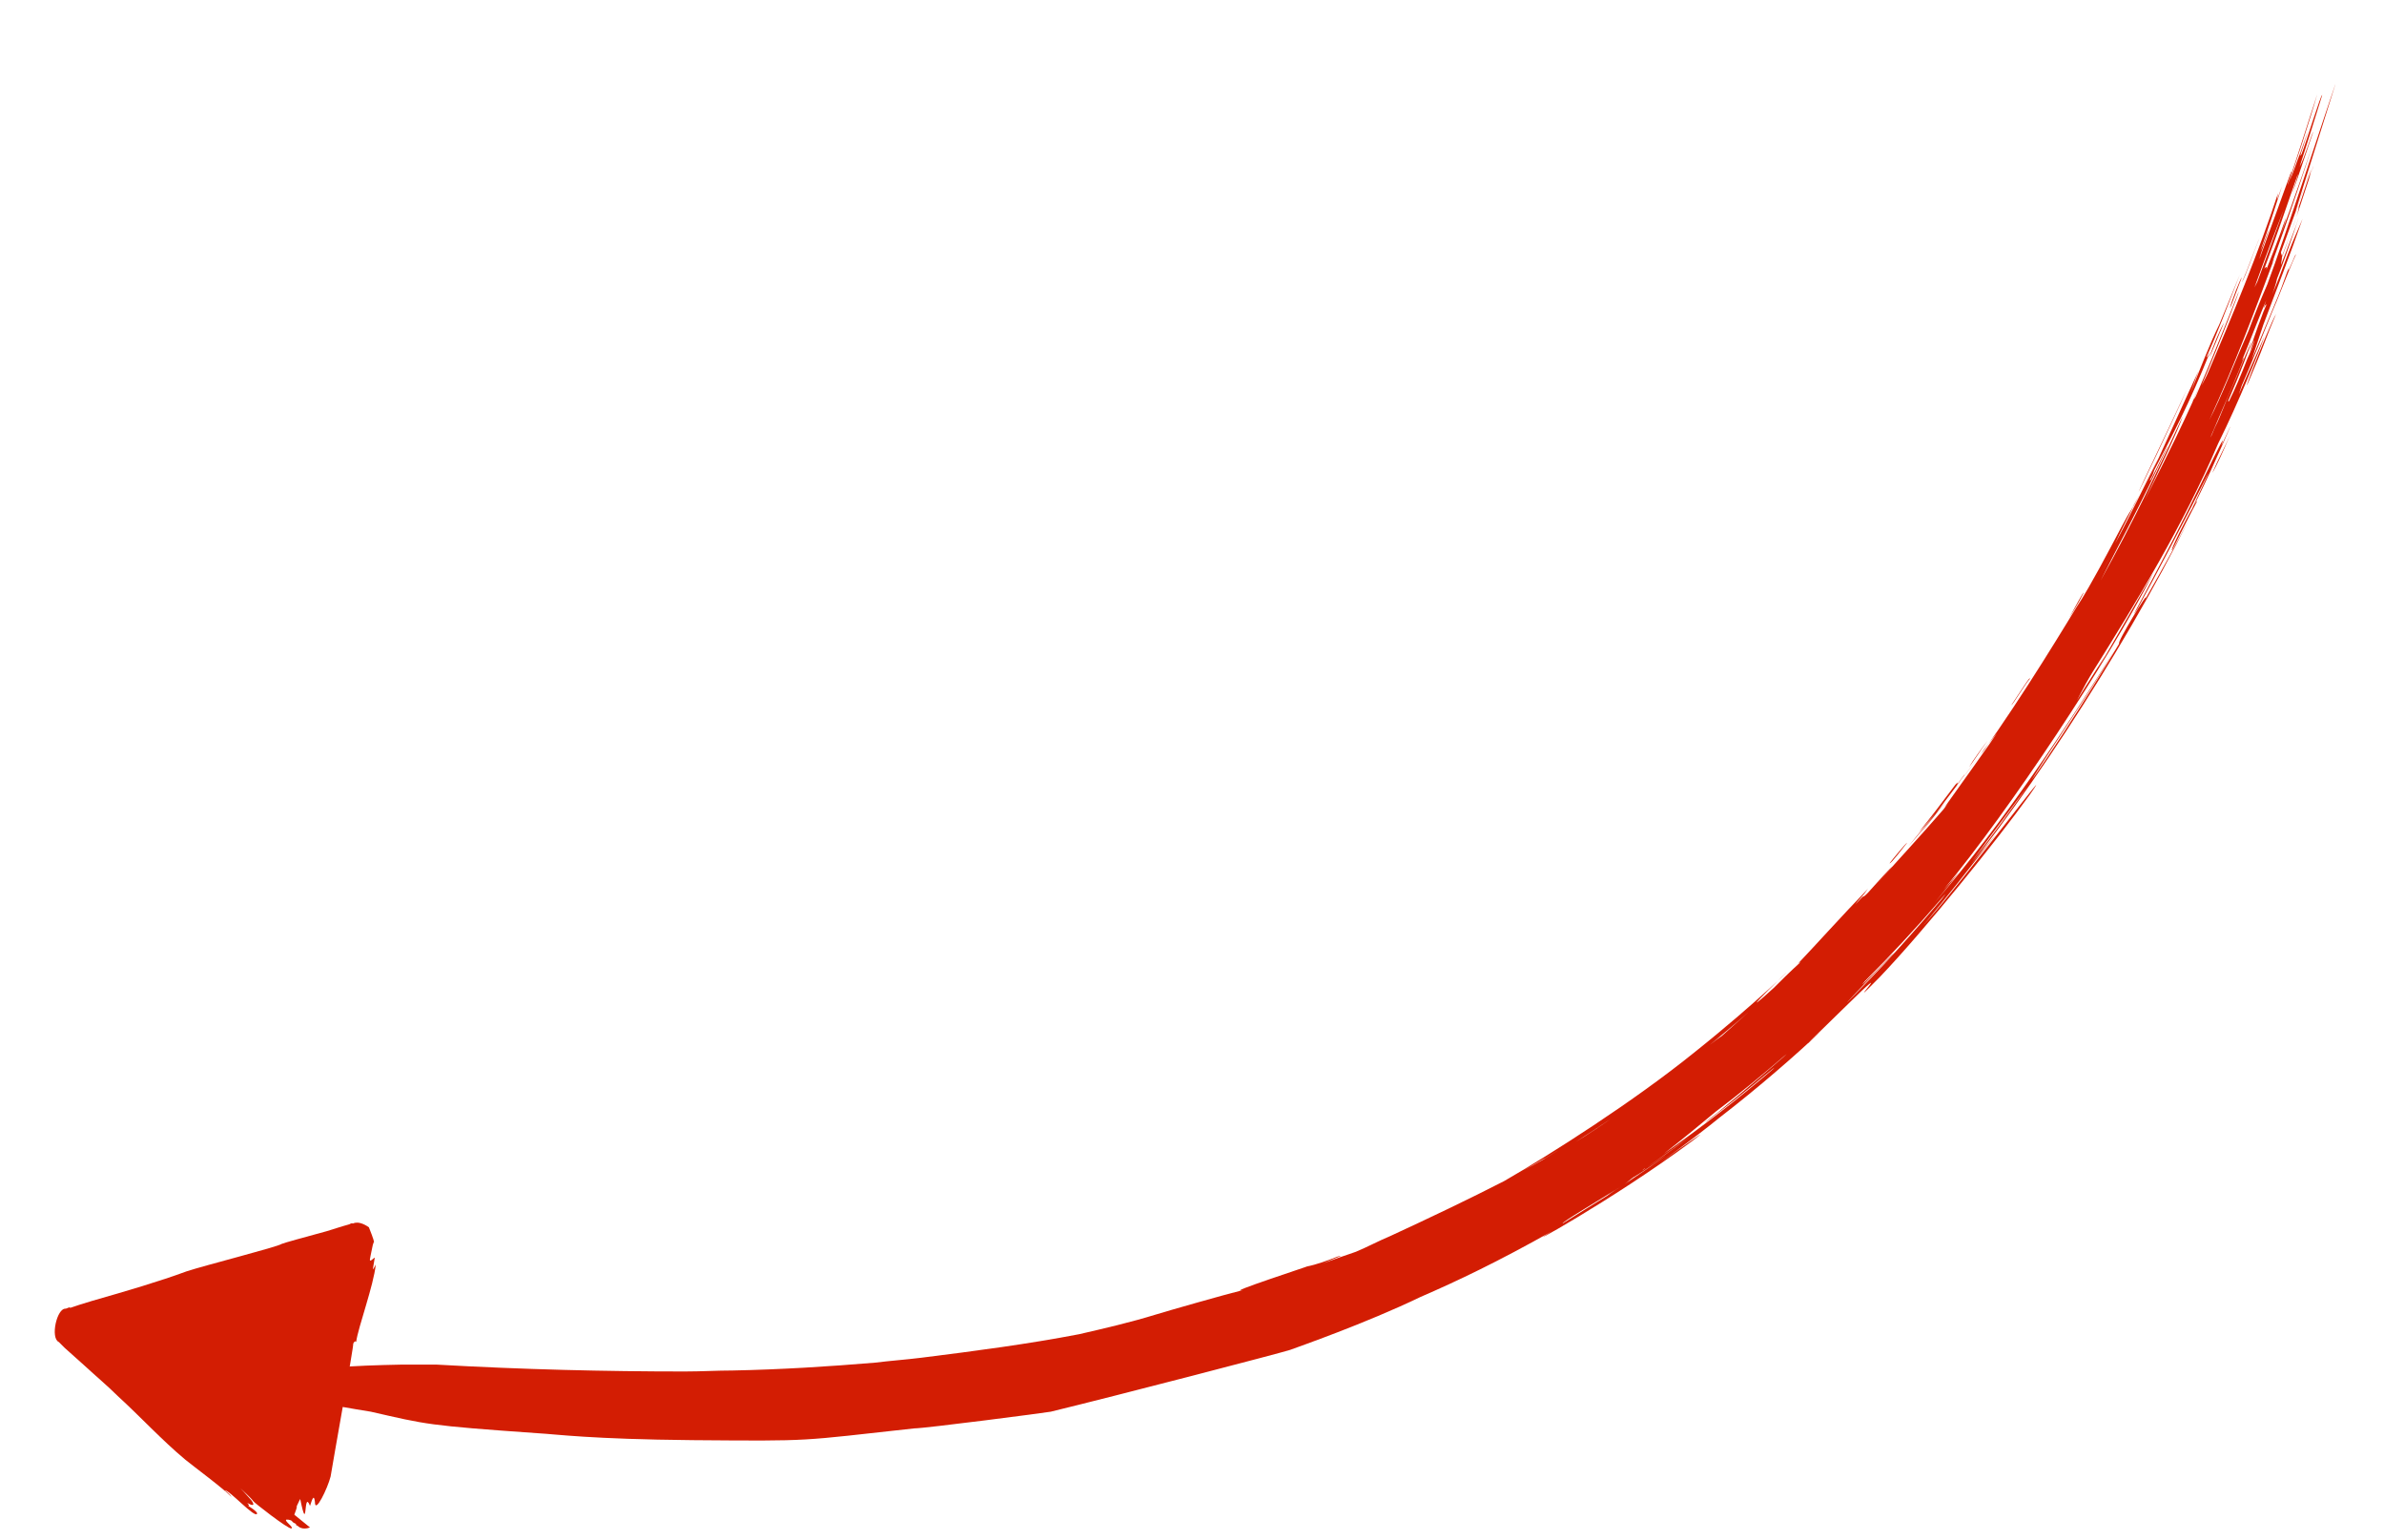 <?xml version="1.0" encoding="UTF-8" standalone="no"?><svg xmlns="http://www.w3.org/2000/svg" xmlns:xlink="http://www.w3.org/1999/xlink" clip-rule="evenodd" stroke-miterlimit="10" viewBox="0 0 243 157"><desc>SVG generated by Keynote</desc><defs></defs><g transform="matrix(1.00, 0.00, -0.00, -1.00, 0.0, 157.0)"><path d="M 227.3 125.6 C 227.4 126.2 228.4 128.7 228.5 128.7 C 228.1 127.7 227.4 125.7 227.3 125.6 C 227.3 125.6 227.3 125.6 227.3 125.6 Z M 225.2 120.6 C 225.5 121.5 226.3 123.5 226.7 124.1 C 226.2 123.0 225.4 120.9 225.2 120.6 C 225.2 120.6 225.2 120.6 225.2 120.6 Z M 228.5 128.2 C 229.1 129.5 230.0 132.1 230.3 132.7 C 229.7 131.3 228.9 128.8 228.5 128.2 C 228.5 128.2 228.5 128.2 228.5 128.2 Z M 192.6 69.0 C 192.9 69.4 194.3 71.1 194.4 71.1 C 193.9 70.5 192.8 69.0 192.6 69.0 C 192.6 69.0 192.6 69.0 192.6 69.0 Z M 200.7 78.8 C 201.1 79.5 202.2 81.0 202.6 81.5 C 202.0 80.7 200.9 79.0 200.7 78.8 C 200.7 78.8 200.7 78.8 200.7 78.8 Z M 205.0 85.1 C 206.0 86.6 207.0 88.2 206.9 87.8 C 206.5 87.4 205.2 85.2 205.0 85.1 C 205.0 85.1 205.0 85.1 205.0 85.1 Z M 232.0 125.0 C 231.1 122.9 230.6 121.4 230.0 120.0 C 227.2 113.2 231.2 123.7 232.0 125.0 C 232.0 125.0 232.0 125.0 232.0 125.0 Z M 212.4 96.6 C 211.8 95.4 211.2 94.5 210.9 94.0 C 211.5 95.1 212.3 96.6 212.4 96.6 C 212.4 96.6 212.4 96.6 212.4 96.6 Z M 218.0 106.9 C 218.1 107.2 221.2 113.6 222.9 117.3 C 221.5 114.1 217.9 106.6 218.0 106.9 C 218.0 106.9 218.0 106.9 218.0 106.9 Z M 225.1 108.8 C 223.0 104.5 219.5 97.9 217.9 95.0 C 216.2 92.2 220.7 100.1 224.5 108.0 C 228.3 115.9 225.4 109.3 226.9 112.6 C 228.4 115.9 225.6 109.4 224.0 106.2 C 222.4 103.1 225.0 108.4 225.1 108.8 C 225.1 108.8 225.1 108.8 225.1 108.8 Z M 225.5 108.8 C 226.2 110.4 226.9 111.7 227.3 112.6 C 226.6 111.0 225.9 109.4 225.5 108.8 C 225.5 108.8 225.5 108.8 225.5 108.8 Z M 30.6 16.7 C 31.4 17.6 36.0 17.8 40.9 17.9 C 42.1 17.9 43.3 17.9 44.5 17.9 C 53.3 17.4 61.7 17.2 69.8 17.2 C 71.5 17.2 73.1 17.3 74.7 17.3 C 79.6 17.4 84.4 17.7 89.2 18.1 C 90.8 18.3 92.3 18.4 93.9 18.6 C 99.5 19.3 104.8 20.0 110.0 21.0 C 112.6 21.6 115.2 22.2 117.8 23.0 C 119.1 23.4 124.7 25.0 126.7 25.5 C 124.7 25.1 133.6 28.0 133.2 27.9 C 134.2 28.1 135.3 28.5 136.3 28.9 C 137.3 29.2 136.0 28.7 134.8 28.2 C 135.9 28.6 137.0 29.0 138.2 29.4 C 139.4 29.9 140.5 30.5 141.7 31.0 C 145.6 32.8 149.8 34.8 153.3 36.6 C 158.0 39.3 166.5 44.7 172.8 49.8 C 179.2 54.9 183.6 59.3 181.6 57.4 C 177.2 53.1 179.6 55.2 180.8 56.3 C 181.5 57.0 182.4 57.9 183.5 58.9 C 183.4 58.9 183.3 58.8 183.2 58.7 C 185.1 60.7 187.7 63.6 190.4 66.4 C 190.0 65.8 189.3 65.1 189.1 64.8 C 190.5 66.3 189.5 65.1 190.4 66.0 C 192.8 68.7 194.0 69.9 191.2 66.8 C 193.8 69.7 195.5 71.5 198.1 74.5 C 199.0 75.7 198.5 75.0 198.2 74.7 C 199.7 76.8 203.2 81.7 203.5 82.2 C 203.8 82.7 193.7 69.3 195.5 71.7 C 196.2 72.6 197.8 74.6 198.3 75.3 C 197.0 73.7 195.4 71.7 194.5 70.7 C 195.4 71.8 196.7 73.4 197.4 74.3 C 196.5 73.2 195.9 72.5 195.6 72.2 C 196.9 73.8 197.8 75.0 199.3 77.0 C 200.0 77.8 198.8 76.1 200.2 78.0 C 200.5 78.3 199.3 76.8 199.4 76.9 C 200.6 78.3 202.8 81.4 203.4 82.2 C 203.9 82.9 202.0 80.3 202.0 80.2 C 206.3 86.2 210.8 93.7 212.2 96.0 C 213.6 98.4 212.3 96.2 211.7 95.1 C 213.4 97.9 214.5 100.0 216.3 103.4 C 217.5 105.6 217.0 104.7 216.6 103.9 C 216.9 104.5 217.2 105.0 217.4 105.3 C 217.5 105.6 217.9 106.2 218.1 106.6 C 217.4 105.3 216.1 102.7 215.6 101.6 C 216.7 103.6 219.1 108.5 220.0 110.3 C 218.7 107.4 217.2 104.3 215.5 101.2 C 218.8 107.2 221.6 113.9 224.1 119.2 C 223.7 118.2 223.6 117.8 223.3 117.0 C 224.1 119.0 225.3 122.1 226.2 123.9 C 226.6 124.9 227.5 127.0 228.3 129.0 C 226.9 125.4 226.0 123.0 224.9 120.6 C 225.0 120.6 225.1 120.8 225.3 121.2 C 223.1 115.7 221.5 112.8 219.6 109.1 C 219.5 108.8 219.4 108.5 219.2 108.2 C 218.8 107.0 220.7 111.2 221.0 111.6 C 218.5 106.1 215.4 100.4 214.1 97.8 C 217.5 103.9 220.2 109.6 222.5 114.6 C 222.1 113.3 219.7 108.3 218.6 106.0 C 223.9 116.4 224.2 117.8 224.6 118.7 C 224.3 117.9 223.9 117.0 223.5 116.1 C 223.6 116.3 223.8 116.5 223.9 116.8 C 226.0 121.6 228.3 127.6 228.2 127.3 C 228.2 127.1 226.4 122.4 224.4 117.7 C 224.6 118.1 224.9 118.6 225.1 119.1 C 227.5 124.7 230.2 131.2 232.2 137.3 C 232.0 136.2 232.1 136.7 232.6 138.0 C 232.0 136.1 231.1 133.4 230.4 131.4 C 230.7 132.0 231.1 133.3 231.3 133.7 C 231.0 132.7 230.4 131.1 230.3 130.6 C 231.3 133.3 232.4 136.4 233.5 139.4 C 233.8 140.0 233.1 138.1 233.2 138.2 C 234.2 141.1 235.5 145.3 236.2 147.4 C 235.5 144.9 233.9 140.1 233.4 138.6 C 233.8 139.5 234.1 140.5 234.5 141.5 C 235.2 143.5 235.5 144.4 234.8 142.2 C 234.4 141.0 234.4 141.0 234.6 141.3 C 235.1 142.6 236.6 147.5 236.7 147.3 C 236.3 146.0 234.8 141.2 234.4 140.0 C 234.9 140.9 235.6 143.3 235.8 143.6 C 234.0 138.3 234.1 138.5 233.6 137.2 C 233.8 137.8 234.3 139.3 234.2 139.2 C 233.1 136.0 232.0 132.8 230.8 129.6 C 230.8 129.6 230.8 129.6 230.8 129.6 C 230.8 129.6 230.8 129.6 230.8 129.6 C 230.8 129.6 230.8 129.6 230.8 129.6 C 231.0 129.9 231.1 129.8 231.0 129.5 C 231.5 130.8 232.1 132.2 233.0 134.8 C 232.9 134.1 232.0 131.7 231.2 129.6 C 231.2 129.6 231.2 129.6 231.2 129.6 C 232.5 133.1 234.5 138.5 235.7 142.2 C 235.2 140.5 233.1 134.3 231.6 130.2 C 231.7 130.3 231.7 130.5 231.8 130.6 C 229.9 125.5 227.7 119.6 225.2 114.2 C 226.5 116.7 227.7 119.9 229.2 123.3 C 229.8 124.9 230.4 126.4 231.1 128.0 C 232.8 132.5 237.4 146.6 238.0 148.3 C 238.6 150.1 234.0 135.6 234.0 135.5 C 234.0 135.4 236.3 142.0 235.2 138.9 C 234.7 137.3 233.4 133.8 232.5 131.3 C 232.5 131.1 232.6 131.0 232.6 130.9 C 233.5 133.1 234.4 135.7 234.3 135.9 C 234.7 137.0 235.4 139.3 235.6 139.7 C 235.5 139.3 235.3 138.7 235.3 138.7 C 235.5 139.2 235.8 140.0 235.8 140.1 C 234.9 137.4 233.7 133.6 232.6 130.8 C 232.6 130.5 232.5 130.2 232.5 130.0 C 232.5 130.0 233.4 132.3 234.1 134.2 C 234.8 136.3 233.4 131.9 232.1 128.6 C 232.0 128.1 231.8 127.5 231.6 127.0 C 232.1 128.1 232.6 129.5 233.2 131.1 C 233.9 132.9 233.9 132.8 234.7 134.7 C 233.5 131.2 231.9 127.1 230.7 123.9 C 230.3 122.7 229.9 121.5 229.5 120.3 C 230.6 122.9 231.6 125.4 232.2 126.8 C 232.7 128.0 233.1 129.3 233.3 129.7 C 233.0 128.6 234.1 131.5 234.0 131.0 C 233.3 129.5 232.1 126.3 231.6 125.2 C 230.6 122.7 229.5 120.0 228.5 117.7 C 228.4 117.4 228.3 117.1 228.2 116.8 C 229.0 118.7 229.9 120.6 230.8 122.7 C 230.5 121.7 228.1 115.8 226.1 111.8 C 222.5 103.4 217.8 95.7 213.3 88.5 C 213.1 88.2 212.9 87.8 212.6 87.3 C 212.3 86.7 212.0 86.2 211.7 85.6 C 212.8 87.4 213.8 88.9 214.6 90.2 C 211.6 84.9 219.0 97.8 219.5 98.6 C 214.9 89.6 204.9 74.5 198.1 66.3 C 199.8 68.2 200.3 68.9 198.6 66.7 C 198.1 66.1 197.6 65.5 197.2 65.0 C 204.3 73.2 210.7 83.0 215.6 90.8 C 212.8 86.1 208.2 79.4 207.1 77.5 C 208.0 78.7 209.2 80.6 209.5 80.9 C 208.0 78.5 202.5 71.3 201.0 69.2 C 209.0 79.2 218.4 94.9 223.2 104.2 C 216.2 90.1 205.2 73.5 197.2 64.4 C 198.5 66.1 198.5 66.1 197.8 65.3 C 195.3 62.4 192.8 59.7 190.1 57.0 C 189.6 56.4 189.8 56.6 191.1 57.9 C 192.2 59.0 192.7 59.6 193.1 59.9 C 192.4 59.2 184.3 50.7 190.8 57.4 C 197.3 64.1 207.6 77.2 201.6 69.6 C 195.6 61.9 193.0 59.2 196.5 63.2 C 200.0 67.1 210.2 80.7 206.9 76.0 C 203.6 71.4 196.1 62.1 191.6 57.4 C 187.0 52.7 194.5 60.7 187.7 54.0 C 180.9 47.4 186.6 52.8 185.3 51.6 C 183.2 49.6 179.2 46.1 175.3 43.1 C 172.6 40.9 169.0 38.3 167.1 37.0 C 167.3 37.1 175.9 43.3 172.5 40.7 C 164.3 34.6 154.2 29.1 158.2 31.5 C 152.7 28.4 148.5 26.4 144.8 24.8 C 139.2 22.1 132.3 19.7 131.5 19.4 C 130.6 19.1 113.7 14.7 107.1 13.1 C 106.6 13.0 94.3 11.4 93.2 11.4 C 81.3 10.1 83.1 10.1 70.6 10.2 C 60.2 10.3 56.7 10.8 54.9 10.9 C 43.5 11.7 43.5 11.8 37.8 13.1 C 36.0 13.4 33.3 13.8 32.4 14.2 C 30.7 15.0 29.9 15.9 30.6 16.7 C 30.6 16.7 30.6 16.7 30.6 16.7 Z M 230.1 128.3 C 230.8 130.2 232.1 133.7 232.8 135.7 C 231.9 133.4 230.8 130.5 229.8 127.7 C 229.9 127.9 230.0 128.1 230.1 128.3 C 230.1 128.3 230.1 128.3 230.1 128.3 Z M 225.8 113.5 C 226.4 114.7 226.9 116.2 227.5 117.5 C 228.1 118.8 228.6 120.2 229.5 122.2 C 229.5 122.0 228.2 118.6 227.1 116.1 C 227.1 116.1 227.2 116.1 227.2 116.1 C 227.8 117.3 228.4 118.7 229.1 120.5 C 229.4 121.1 229.6 121.7 229.8 122.3 C 229.8 122.4 229.4 121.4 229.3 121.1 C 229.4 121.6 229.9 123.1 230.7 125.2 C 230.8 125.4 230.9 125.7 231.0 125.9 C 231.0 126.3 230.4 124.7 231.0 126.4 C 230.5 125.3 229.3 122.1 228.5 120.2 C 229.6 122.3 226.1 114.3 225.3 112.4 C 225.5 112.7 225.6 113.1 225.8 113.5 Z M 215.4 100.8 C 214.9 99.9 214.3 98.9 213.8 98.0 C 214.6 99.4 215.2 100.4 215.7 101.4 C 215.6 101.2 215.5 101.0 215.4 100.8 Z M 160.6 40.6 C 165.5 43.5 174.8 51.0 175.5 51.4 C 176.4 52.2 177.3 53.0 178.3 53.9 C 172.3 48.6 165.4 43.6 160.6 40.6 C 160.6 40.6 160.6 40.6 160.6 40.6 Z M 180.7 48.0 C 181.0 48.3 180.9 48.2 179.9 47.4 C 175.0 43.3 171.9 41.2 175.1 43.6 C 177.8 45.8 183.5 50.7 181.8 49.3 C 179.6 47.4 177.3 45.5 174.9 43.7 C 173.1 42.2 171.4 40.8 169.6 39.4 C 173.6 42.2 177.3 45.1 180.7 48.0 C 180.7 48.0 180.7 48.0 180.7 48.0 Z M 167.4 37.7 C 168.9 38.7 170.6 39.9 172.3 41.2 C 170.8 40.1 169.3 39.0 167.7 37.9 C 167.6 37.9 167.5 37.8 167.4 37.7 Z M 165.6 36.3 C 168.6 38.3 171.5 40.4 168.5 38.3 C 167.9 37.9 167.2 37.4 166.5 37.0 C 166.2 36.8 165.9 36.5 165.6 36.3 Z M 163.8 35.1 C 163.8 35.1 164.3 35.5 165.3 36.1 C 163.2 34.8 159.0 32.3 159.3 32.3 C 160.7 33.2 162.2 34.1 163.8 35.1 C 163.8 35.1 163.8 35.1 163.8 35.1 Z M 157.3 38.8 C 158.6 39.6 159.7 40.3 157.6 39.0 C 156.8 38.6 156.1 38.1 155.2 37.7 C 155.9 38.0 156.6 38.4 157.3 38.8 Z M 218.7 96.0 C 218.3 95.3 216.9 92.8 216.0 91.4 C 215.7 91.4 219.1 97.0 218.7 96.0 C 218.7 96.0 218.7 96.0 218.7 96.0 Z M 223.9 105.8 C 223.5 105.1 222.2 102.5 221.4 100.9 C 221.1 100.9 224.3 106.9 223.9 105.8 C 223.9 105.8 223.9 105.8 223.9 105.8 Z M 107.0 13.1 C 107.1 13.1 107.1 13.1 107.1 13.1 C 107.1 13.1 107.1 13.1 107.0 13.1 C 107.0 13.1 107.0 13.1 107.0 13.1 Z M 107.0 13.1 " fill="#D31D03"></path><path d="M 31.6 1.3 C 30.8 1.0 30.4 1.4 30.3 1.5 C 30.2 1.5 30.2 1.5 30.2 1.5 L 30.2 1.5 L 30.2 1.5 L 30.2 1.6 L 30.1 1.7 L 29.9 1.8 L 29.7 2.0 C 29.5 2.1 29.3 2.1 29.2 2.1 C 28.9 2.0 30.0 1.3 29.7 1.2 C 29.4 1.1 25.8 3.9 25.8 4.0 C 25.6 4.3 24.7 5.1 24.5 5.3 C 25.0 4.8 25.4 4.3 25.6 4.1 C 25.6 4.1 26.3 3.2 25.2 3.8 C 25.4 3.6 25.4 3.5 25.3 3.5 L 25.3 3.5 C 25.3 3.5 26.3 2.9 26.2 2.7 C 26.0 2.2 23.4 5.1 22.9 5.1 C 23.3 4.8 23.5 4.6 23.6 4.4 C 23.0 5.1 19.5 7.7 18.9 8.2 C 16.5 10.2 14.3 12.6 12.0 14.7 C 11.0 15.7 9.8 16.7 8.5 17.9 L 6.6 19.6 L 6.5 19.7 L 6.4 19.8 L 6.4 19.8 C 6.2 20.0 6.7 19.5 6.0 20.2 C 5.1 20.6 5.8 23.7 6.7 23.6 C 7.5 23.9 7.0 23.7 7.1 23.7 L 7.2 23.7 L 7.5 23.8 L 8.1 24.0 L 9.4 24.4 C 12.9 25.4 16.3 26.4 19.0 27.4 C 20.8 28.0 28.3 29.9 28.7 30.2 C 28.9 30.3 31.1 30.9 33.3 31.5 L 34.9 32.0 L 35.6 32.2 L 35.8 32.3 L 35.9 32.3 L 35.9 32.3 L 36.0 32.3 L 36.0 32.3 C 35.8 32.1 36.3 32.8 37.6 31.9 C 38.6 29.4 37.8 30.8 38.1 30.4 L 38.1 30.4 L 38.0 30.1 C 37.8 29.2 37.7 28.6 37.7 28.6 C 37.7 28.3 38.1 28.8 38.2 28.8 L 38.0 27.6 C 38.1 27.7 38.2 27.9 38.3 28.1 C 38.1 26.0 36.5 21.7 36.3 20.2 C 36.2 20.4 36.0 20.1 36.0 20.0 C 36.1 20.0 33.9 7.8 33.7 6.5 C 33.4 5.3 32.1 2.6 32.1 3.9 C 32.0 4.8 31.8 4.1 31.6 3.5 C 30.9 5.3 31.4 0.3 30.6 4.2 C 30.6 4.2 30.0 3.1 30.0 2.6 C 30.6 4.2 30.0 3.1 30.0 2.6 C 30.6 4.2 30.0 3.1 30.0 2.6 " fill="#D31D03"></path></g></svg>